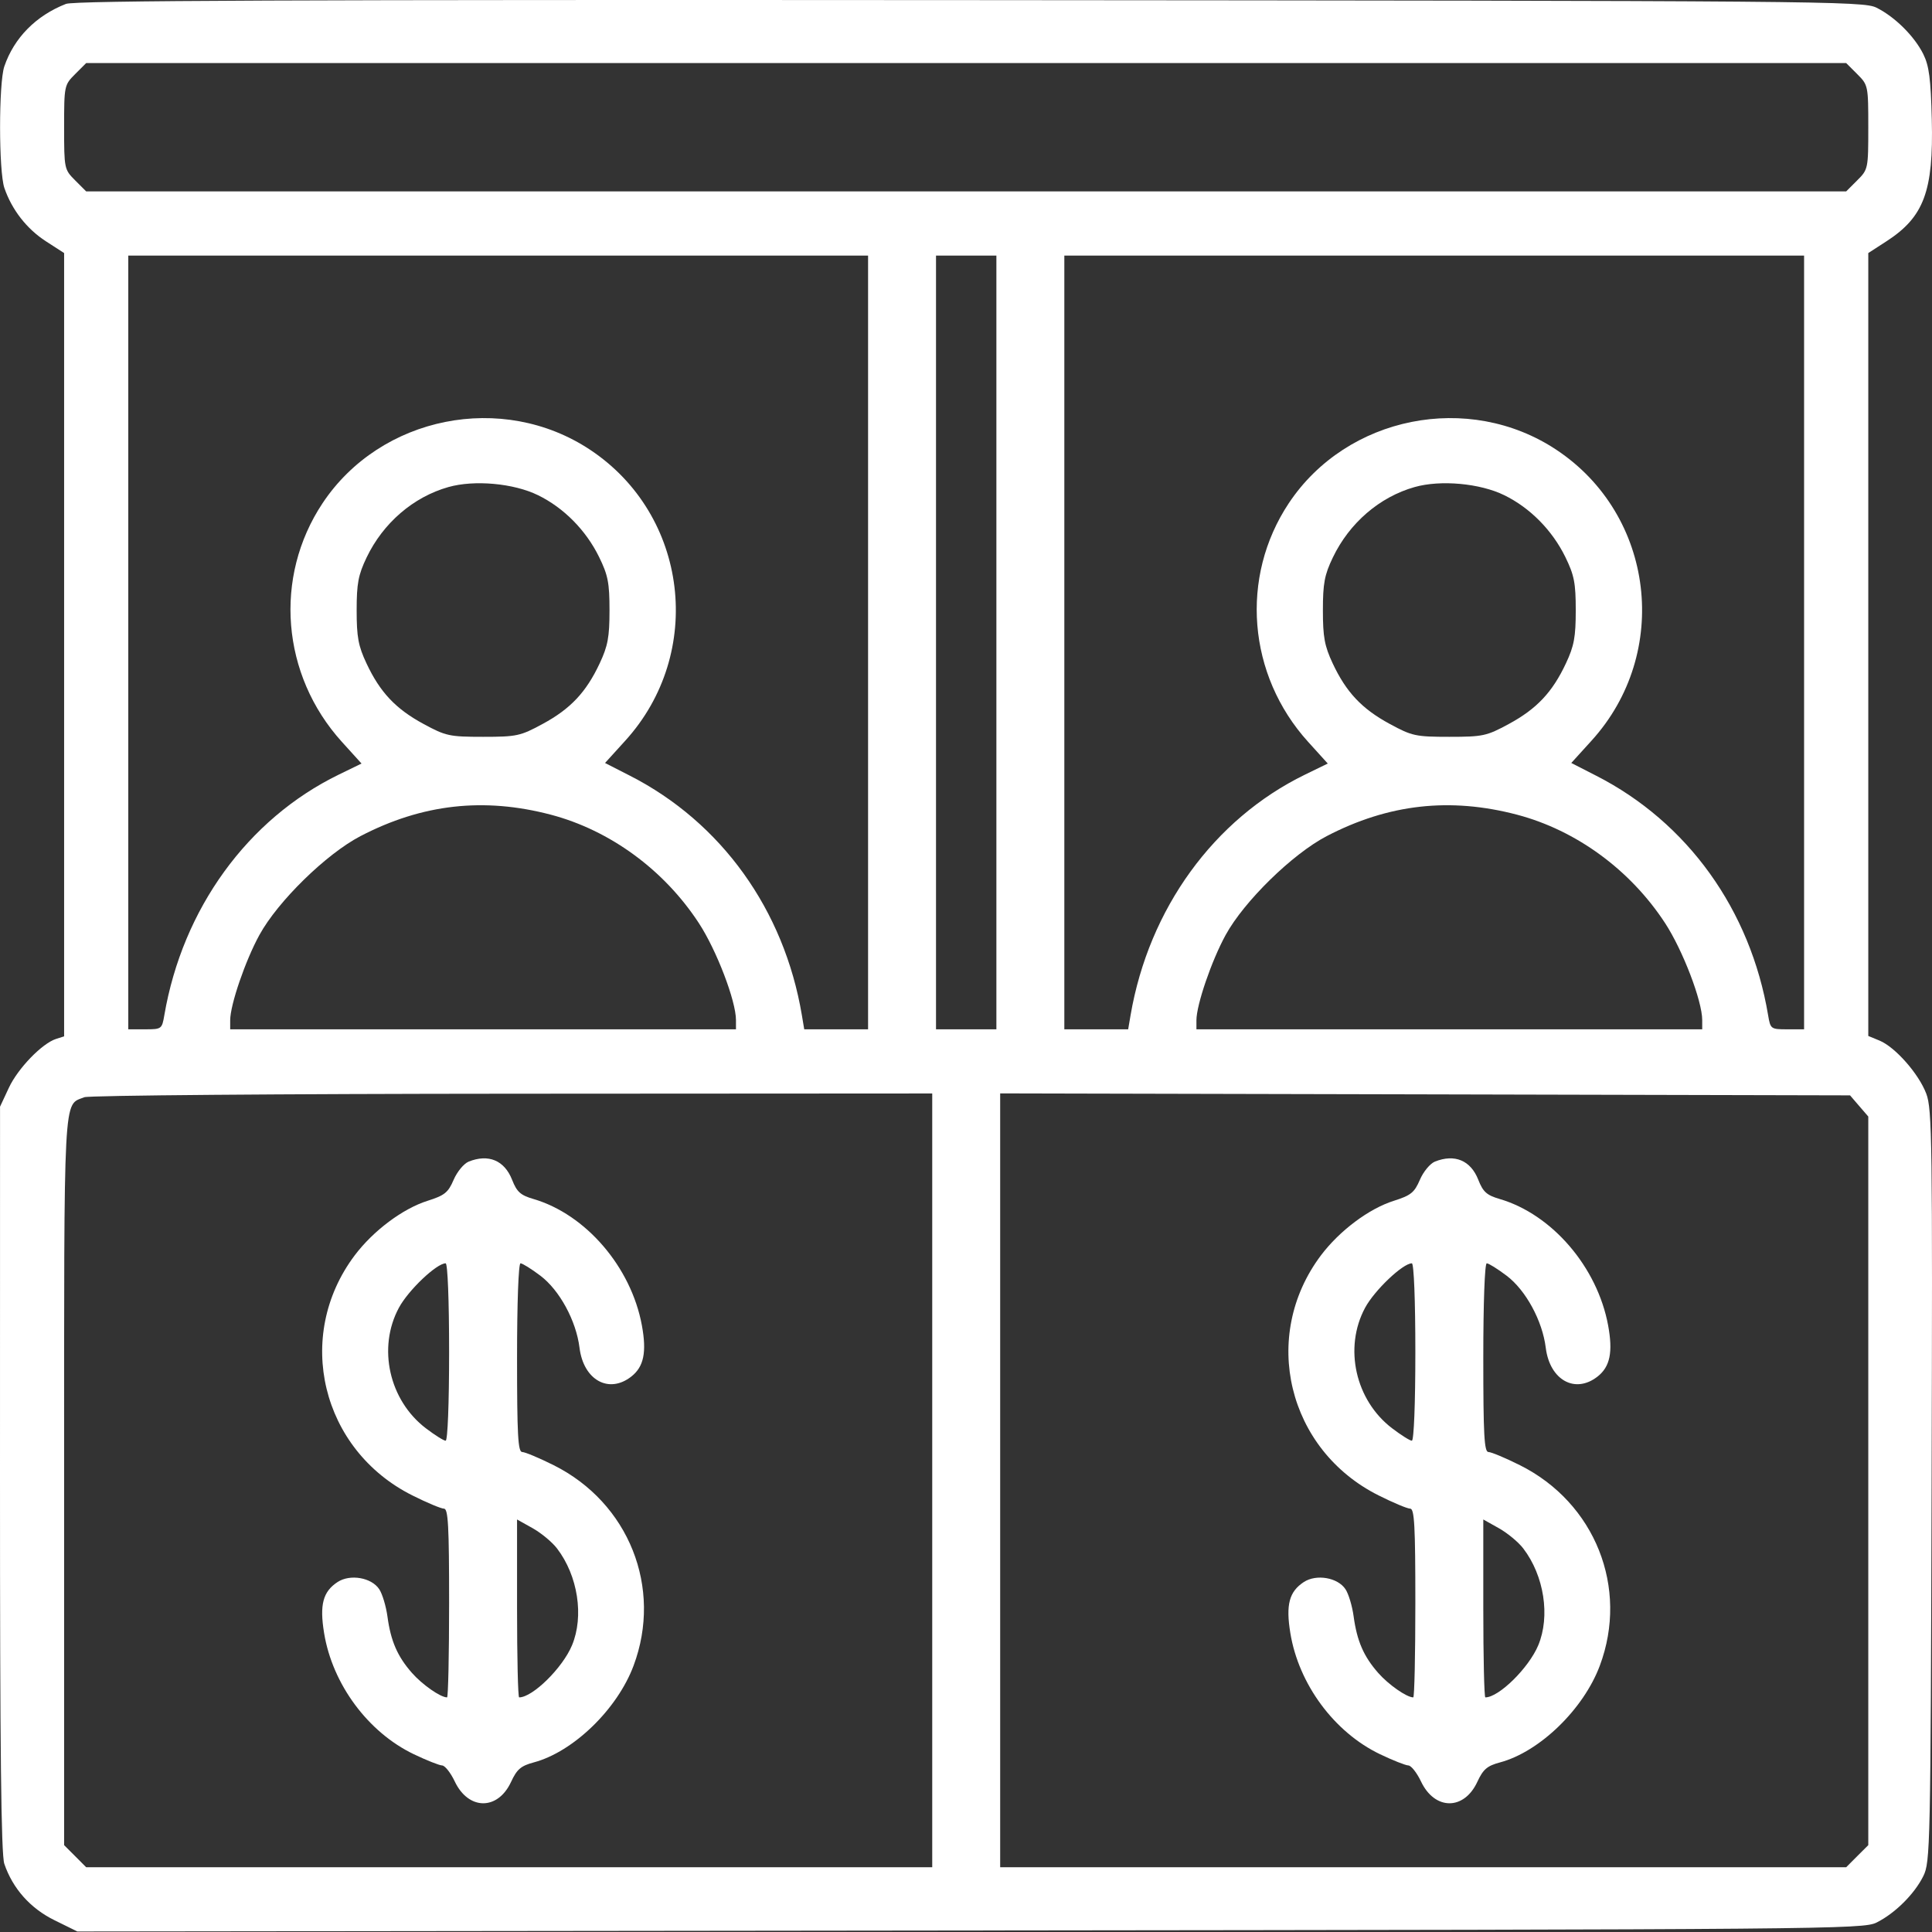 <svg width="48" height="48" viewBox="0 0 48 48" fill="none" xmlns="http://www.w3.org/2000/svg">
<rect x="0" y="0" width="48" height="48" fill="#333333" stroke="none"/>
<path fill-rule="evenodd" clip-rule="evenodd" d="M1.639 0.097C0.894 0.388 0.349 0.941 0.107 1.651C-0.034 2.067 -0.033 4.259 0.109 4.671C0.295 5.212 0.663 5.685 1.138 5.993L1.593 6.287V16.018V25.748L1.395 25.811C1.047 25.921 0.445 26.543 0.22 27.026L0.001 27.495L1.08778e-05 36.741C-0.001 43.494 0.028 46.073 0.107 46.306C0.316 46.92 0.754 47.413 1.353 47.707L1.921 47.987L24.099 47.962C45.376 47.939 46.29 47.931 46.621 47.766C47.079 47.538 47.562 47.059 47.784 46.612C47.957 46.263 47.965 45.902 47.99 36.919C48.014 28.365 48.003 27.555 47.858 27.173C47.671 26.678 47.087 26.015 46.696 25.853L46.417 25.738V16.012V6.287L46.871 5.993C47.8 5.391 48.039 4.748 47.995 2.974C47.97 1.958 47.928 1.636 47.784 1.345C47.562 0.899 47.079 0.419 46.621 0.191C46.29 0.027 45.385 0.019 24.099 0.003C7.277 -0.009 1.853 0.013 1.639 0.097ZM46.142 1.841C46.413 2.111 46.417 2.13 46.417 3.161C46.417 4.192 46.413 4.211 46.142 4.481L45.868 4.755H24.005H2.141L1.867 4.481C1.597 4.211 1.593 4.192 1.593 3.161C1.593 2.13 1.597 2.111 1.867 1.841L2.141 1.567H24.005H45.868L46.142 1.841ZM21.567 15.961V25.573H20.774H19.981L19.922 25.221C19.483 22.605 17.922 20.431 15.65 19.272L15.032 18.956L15.534 18.403C17.516 16.223 17.102 12.794 14.662 11.175C12.484 9.729 9.456 10.334 8.014 12.502C6.794 14.338 6.99 16.769 8.492 18.429L8.982 18.97L8.413 19.247C6.152 20.35 4.537 22.577 4.083 25.221C4.024 25.566 4.015 25.573 3.605 25.573H3.187V15.961V6.35H12.377H21.567V15.961ZM24.755 15.961V25.573H24.005H23.255V15.961V6.35H24.005H24.755V15.961ZM44.822 15.961V25.573H44.405C43.995 25.573 43.986 25.566 43.928 25.221C43.489 22.605 41.928 20.431 39.656 19.272L39.038 18.956L39.54 18.403C41.522 16.223 41.108 12.794 38.668 11.175C36.49 9.729 33.462 10.334 32.02 12.502C30.8 14.338 30.996 16.769 32.498 18.429L32.988 18.97L32.419 19.247C30.158 20.35 28.543 22.577 28.089 25.221L28.029 25.573H27.236H26.443V15.961V6.35H35.633H44.822V15.961ZM13.367 12.303C14.007 12.616 14.556 13.171 14.883 13.836C15.106 14.29 15.143 14.482 15.143 15.164C15.143 15.827 15.102 16.049 14.899 16.481C14.563 17.198 14.175 17.611 13.482 17.986C12.929 18.286 12.838 18.306 12.002 18.306C11.166 18.306 11.075 18.286 10.522 17.986C9.829 17.611 9.441 17.198 9.105 16.481C8.902 16.049 8.861 15.827 8.861 15.164C8.861 14.496 8.901 14.284 9.108 13.851C9.519 12.993 10.27 12.347 11.14 12.101C11.786 11.918 12.763 12.007 13.367 12.303ZM37.373 12.303C38.013 12.616 38.562 13.171 38.889 13.836C39.111 14.29 39.149 14.482 39.149 15.164C39.149 15.827 39.108 16.049 38.905 16.481C38.569 17.198 38.18 17.611 37.488 17.986C36.935 18.286 36.844 18.306 36.008 18.306C35.172 18.306 35.081 18.286 34.528 17.986C33.835 17.611 33.446 17.198 33.11 16.481C32.908 16.049 32.867 15.827 32.867 15.164C32.867 14.496 32.906 14.284 33.114 13.851C33.525 12.993 34.275 12.347 35.145 12.101C35.791 11.918 36.769 12.007 37.373 12.303ZM13.686 20.241C15.157 20.629 16.499 21.612 17.363 22.935C17.803 23.607 18.285 24.868 18.285 25.343V25.573H12.002H5.719V25.348C5.719 24.965 6.095 23.867 6.445 23.229C6.904 22.391 8.105 21.217 8.954 20.774C10.488 19.975 12.02 19.803 13.686 20.241ZM37.691 20.241C39.163 20.629 40.505 21.612 41.369 22.935C41.808 23.607 42.291 24.868 42.291 25.343V25.573H36.008H29.725V25.348C29.725 24.965 30.101 23.867 30.451 23.229C30.91 22.391 32.111 21.217 32.96 20.774C34.494 19.975 36.026 19.803 37.691 20.241ZM23.161 36.779V46.391H12.651H2.141L1.867 46.116L1.593 45.842V36.807C1.593 26.977 1.567 27.473 2.096 27.26C2.206 27.215 6.991 27.176 12.729 27.173L23.161 27.167V36.779ZM46.19 27.477L46.417 27.74V36.791V45.842L46.142 46.116L45.868 46.391H35.359H24.849V36.778V27.165L35.407 27.189L45.964 27.214L46.19 27.477ZM11.644 28.86C11.524 28.909 11.356 29.112 11.27 29.313C11.135 29.628 11.046 29.7 10.625 29.833C10.006 30.028 9.273 30.577 8.811 31.191C7.302 33.2 7.981 36.021 10.247 37.154C10.607 37.335 10.96 37.482 11.03 37.482C11.135 37.482 11.158 37.908 11.158 39.826C11.158 41.116 11.135 42.171 11.107 42.171C10.944 42.171 10.49 41.854 10.234 41.562C9.874 41.153 9.708 40.77 9.626 40.161C9.591 39.906 9.5 39.602 9.423 39.485C9.232 39.193 8.699 39.101 8.387 39.305C8.023 39.544 7.937 39.869 8.052 40.572C8.259 41.844 9.144 43.039 10.281 43.583C10.598 43.735 10.914 43.86 10.984 43.862C11.054 43.864 11.196 44.043 11.299 44.261C11.639 44.977 12.366 44.983 12.696 44.273C12.843 43.956 12.941 43.872 13.263 43.786C14.245 43.523 15.337 42.465 15.741 41.383C16.465 39.448 15.624 37.337 13.757 36.403C13.397 36.223 13.044 36.075 12.974 36.075C12.869 36.075 12.846 35.65 12.846 33.731C12.846 32.363 12.882 31.387 12.932 31.387C12.98 31.387 13.201 31.525 13.425 31.694C13.902 32.054 14.315 32.814 14.398 33.485C14.498 34.289 15.128 34.638 15.686 34.199C15.996 33.955 16.07 33.593 15.947 32.927C15.68 31.48 14.555 30.17 13.254 29.789C12.932 29.695 12.841 29.613 12.723 29.312C12.533 28.829 12.136 28.663 11.644 28.86ZM35.649 28.86C35.53 28.909 35.361 29.112 35.276 29.313C35.141 29.628 35.052 29.7 34.631 29.833C34.011 30.028 33.279 30.577 32.817 31.191C31.308 33.2 31.987 36.021 34.253 37.154C34.613 37.335 34.965 37.482 35.036 37.482C35.141 37.482 35.164 37.908 35.164 39.826C35.164 41.116 35.141 42.171 35.112 42.171C34.95 42.171 34.495 41.854 34.24 41.562C33.88 41.153 33.714 40.77 33.631 40.161C33.597 39.906 33.506 39.602 33.429 39.485C33.238 39.193 32.705 39.101 32.393 39.305C32.029 39.544 31.943 39.869 32.058 40.572C32.265 41.844 33.15 43.039 34.286 43.583C34.603 43.735 34.92 43.86 34.99 43.862C35.06 43.864 35.201 44.043 35.305 44.261C35.645 44.977 36.371 44.983 36.702 44.273C36.849 43.956 36.947 43.872 37.269 43.786C38.251 43.523 39.343 42.465 39.747 41.383C40.471 39.448 39.63 37.337 37.763 36.403C37.403 36.223 37.05 36.075 36.98 36.075C36.875 36.075 36.852 35.65 36.852 33.731C36.852 32.363 36.888 31.387 36.938 31.387C36.986 31.387 37.207 31.525 37.431 31.694C37.908 32.054 38.321 32.814 38.404 33.485C38.504 34.289 39.134 34.638 39.692 34.199C40.002 33.955 40.076 33.593 39.953 32.927C39.685 31.48 38.561 30.17 37.26 29.789C36.938 29.695 36.846 29.613 36.728 29.312C36.539 28.829 36.142 28.663 35.649 28.86ZM11.158 33.59C11.158 34.873 11.122 35.794 11.072 35.794C11.024 35.794 10.803 35.655 10.58 35.485C9.667 34.789 9.375 33.483 9.911 32.49C10.146 32.053 10.848 31.387 11.072 31.387C11.122 31.387 11.158 32.308 11.158 33.59ZM35.164 33.59C35.164 34.873 35.128 35.794 35.077 35.794C35.03 35.794 34.809 35.655 34.586 35.485C33.673 34.789 33.381 33.483 33.916 32.49C34.152 32.053 34.854 31.387 35.077 31.387C35.128 31.387 35.164 32.308 35.164 33.59ZM13.84 38.472C14.358 39.149 14.513 40.155 14.211 40.878C13.977 41.439 13.233 42.171 12.898 42.171C12.869 42.171 12.846 41.176 12.846 39.961V37.751L13.234 37.968C13.447 38.088 13.72 38.314 13.84 38.472ZM37.846 38.472C38.364 39.149 38.519 40.155 38.217 40.878C37.982 41.439 37.239 42.171 36.903 42.171C36.875 42.171 36.852 41.176 36.852 39.961V37.751L37.239 37.968C37.453 38.088 37.726 38.314 37.846 38.472Z" fill="white"/>
</svg>
